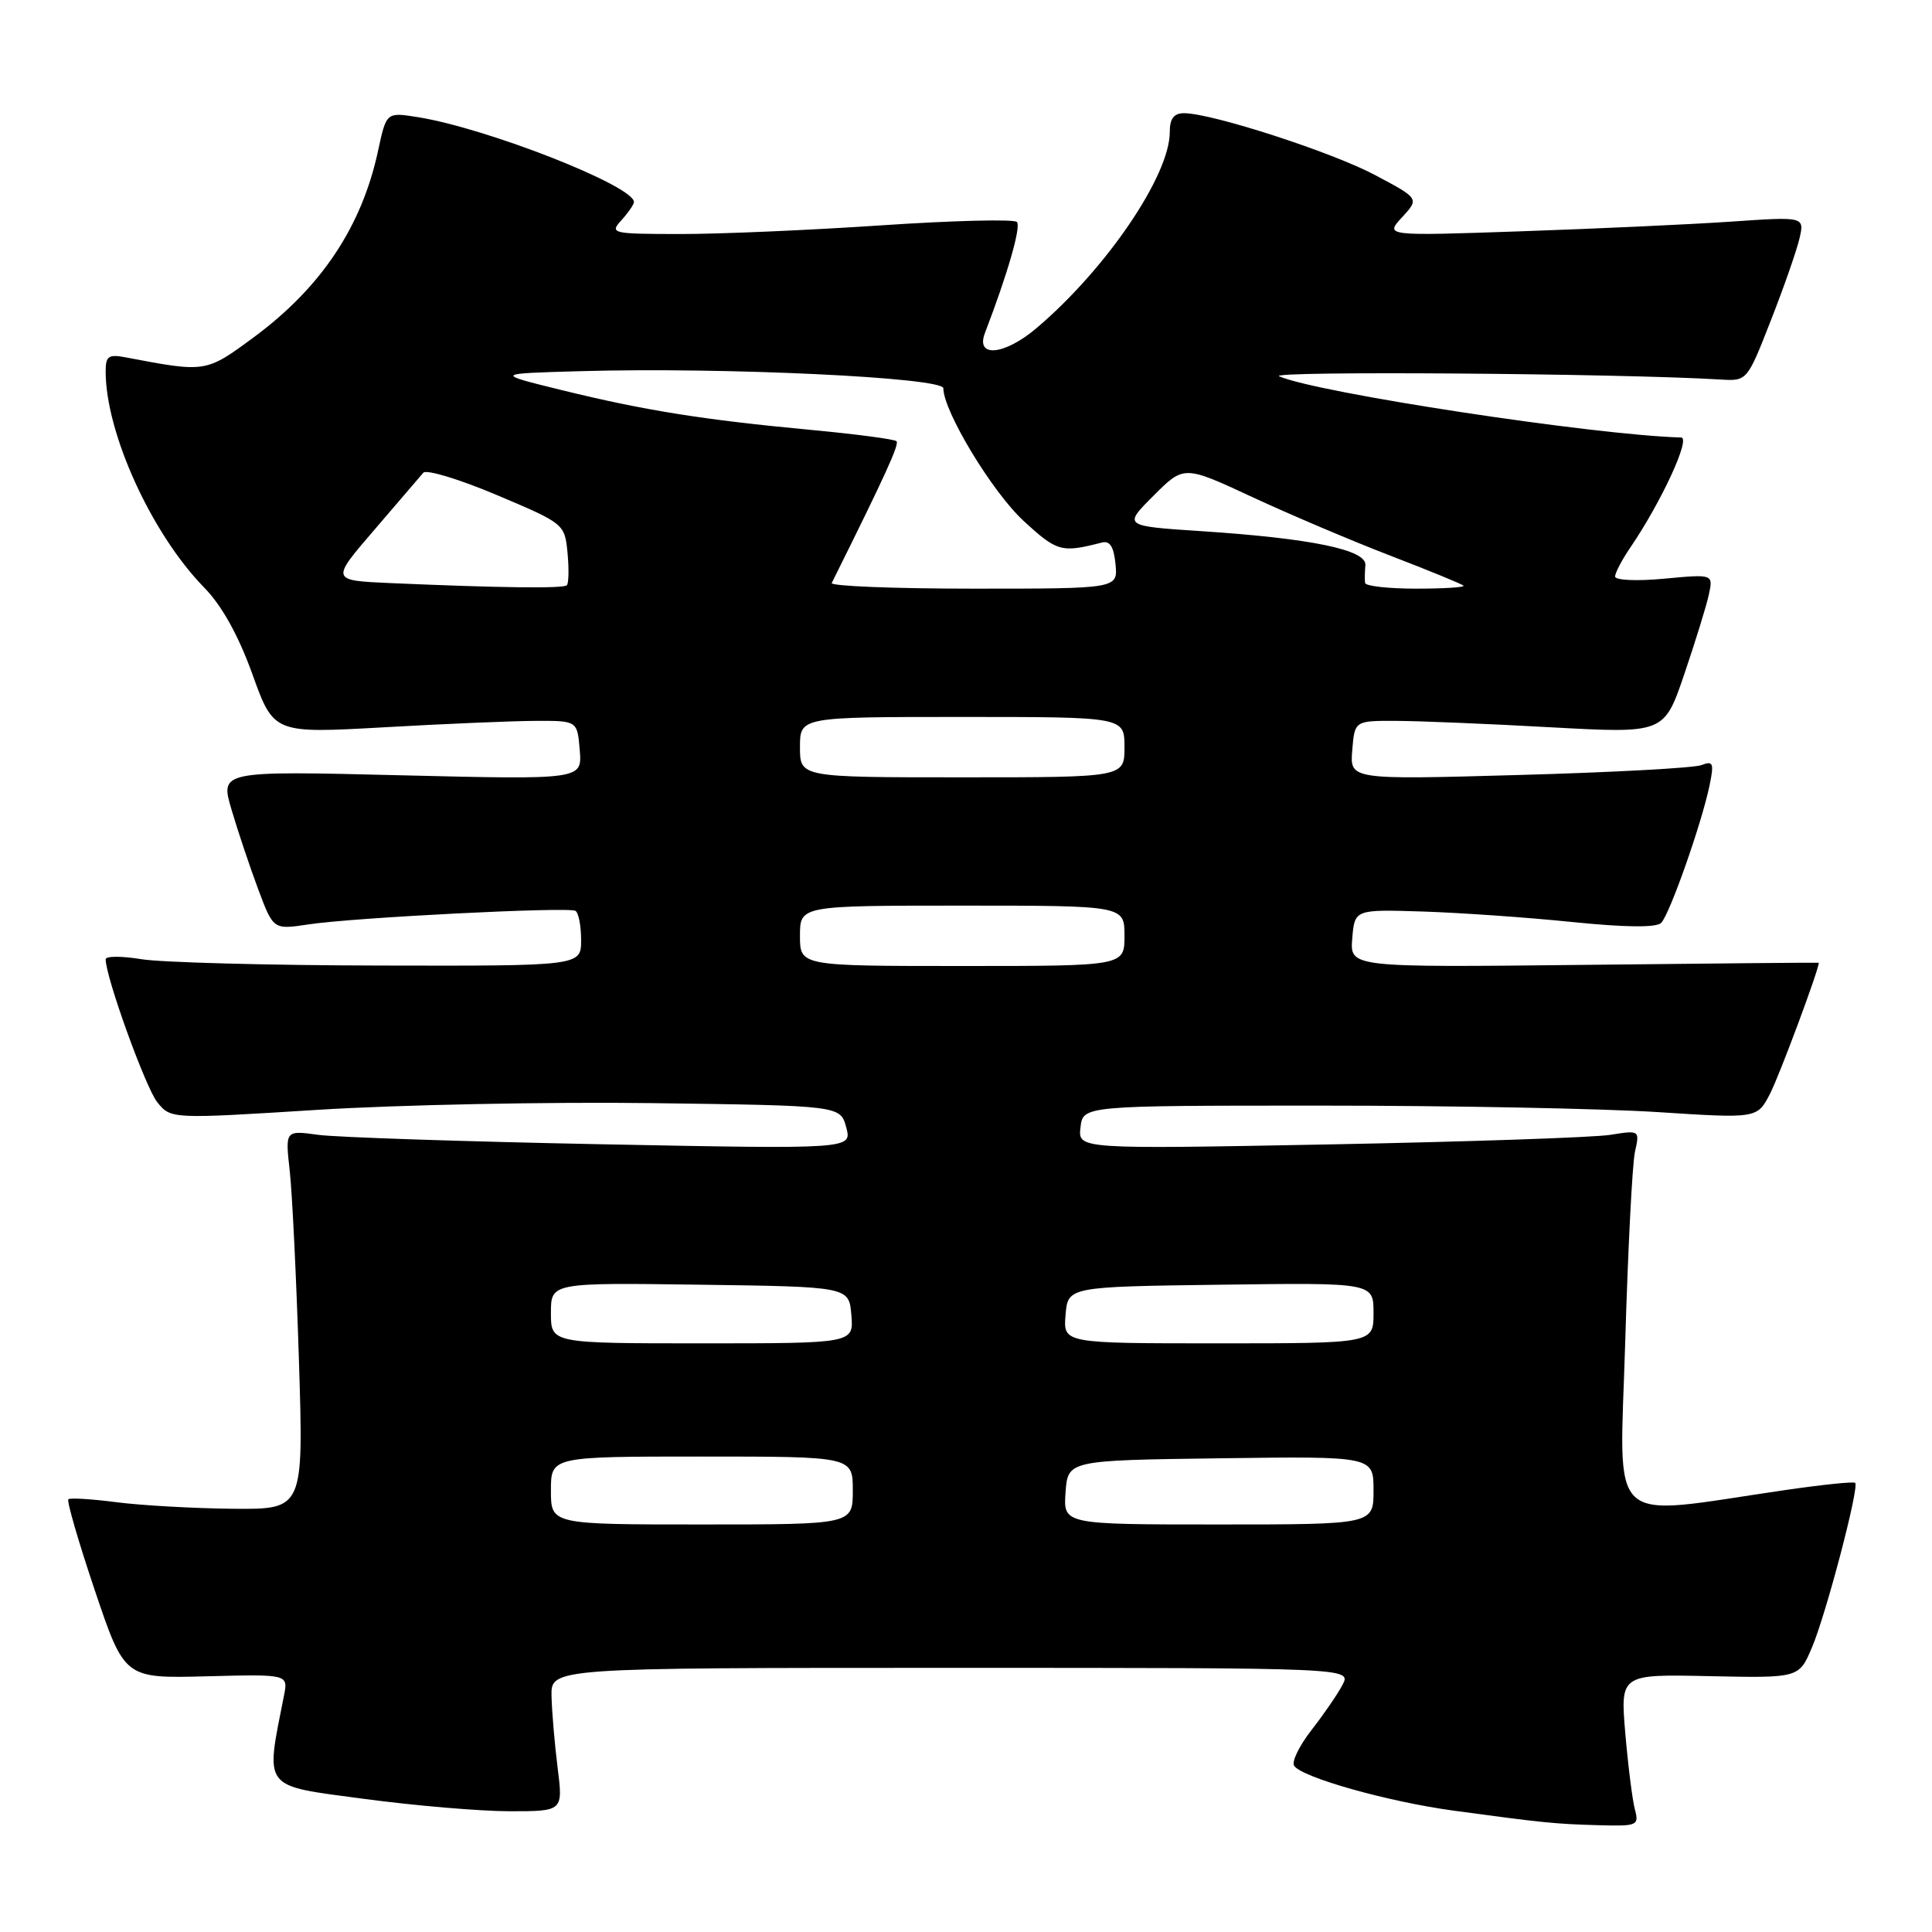 <?xml version="1.0" encoding="UTF-8" standalone="no"?>
<!DOCTYPE svg PUBLIC "-//W3C//DTD SVG 1.1//EN" "http://www.w3.org/Graphics/SVG/1.1/DTD/svg11.dtd" >
<svg xmlns="http://www.w3.org/2000/svg" xmlns:xlink="http://www.w3.org/1999/xlink" version="1.1" viewBox="0 0 256 256">
 <g >
 <path fill="currentColor"
d=" M 216.63 239.75 C 216.30 238.51 215.73 233.98 215.36 229.67 C 214.70 221.84 214.70 221.84 226.53 222.10 C 238.37 222.35 238.37 222.35 240.09 218.31 C 241.96 213.91 246.39 197.05 245.82 196.49 C 245.63 196.29 241.43 196.73 236.49 197.45 C 212.50 200.94 214.61 202.89 215.35 177.82 C 215.71 165.54 216.29 154.21 216.64 152.62 C 217.28 149.77 217.26 149.75 213.39 150.37 C 211.25 150.72 194.50 151.29 176.17 151.64 C 142.84 152.27 142.84 152.27 143.17 149.39 C 143.50 146.50 143.50 146.50 175.00 146.50 C 192.32 146.50 212.43 146.89 219.67 147.36 C 232.84 148.21 232.84 148.21 234.54 144.92 C 235.77 142.55 241.00 128.51 241.00 127.57 C 241.00 127.53 227.02 127.66 209.93 127.85 C 178.87 128.19 178.87 128.19 179.18 124.35 C 179.50 120.50 179.50 120.50 188.50 120.78 C 193.45 120.94 202.37 121.56 208.31 122.17 C 215.40 122.89 219.47 122.93 220.11 122.29 C 221.24 121.16 225.46 109.16 226.52 104.10 C 227.14 101.11 227.01 100.78 225.45 101.38 C 224.47 101.76 213.59 102.35 201.27 102.69 C 178.86 103.32 178.86 103.32 179.18 99.41 C 179.50 95.50 179.50 95.50 185.00 95.52 C 188.03 95.53 197.25 95.91 205.50 96.37 C 220.50 97.19 220.50 97.19 223.17 89.35 C 224.64 85.03 226.11 80.28 226.43 78.79 C 227.02 76.07 227.02 76.07 220.51 76.68 C 216.89 77.02 214.00 76.89 214.01 76.39 C 214.01 75.90 214.93 74.15 216.06 72.50 C 220.13 66.52 224.07 58.00 222.76 57.97 C 211.28 57.66 174.45 52.05 169.50 49.86 C 167.85 49.13 214.43 49.47 228.00 50.29 C 231.49 50.50 231.51 50.48 234.63 42.50 C 236.36 38.10 238.07 33.19 238.44 31.60 C 239.11 28.70 239.11 28.70 229.31 29.37 C 223.91 29.74 211.40 30.31 201.50 30.65 C 183.50 31.27 183.50 31.27 185.78 28.79 C 188.06 26.31 188.06 26.31 182.25 23.22 C 176.54 20.17 160.58 15.00 156.89 15.00 C 155.54 15.00 155.00 15.72 155.00 17.51 C 155.00 23.26 146.56 35.67 137.34 43.48 C 133.08 47.09 129.23 47.45 130.51 44.12 C 133.53 36.25 135.33 30.00 134.74 29.41 C 134.35 29.02 126.26 29.22 116.77 29.86 C 107.27 30.50 95.27 31.02 90.10 31.01 C 81.05 31.00 80.75 30.93 82.35 29.17 C 83.26 28.17 84.00 27.08 84.00 26.77 C 84.00 24.63 64.52 16.98 55.35 15.52 C 51.20 14.86 51.20 14.86 50.10 19.96 C 47.94 30.03 42.55 38.12 33.56 44.74 C 27.28 49.37 27.25 49.37 16.75 47.37 C 14.38 46.91 14.00 47.16 14.00 49.21 C 14.00 57.38 20.08 70.72 27.06 77.86 C 29.40 80.25 31.59 84.19 33.45 89.35 C 36.27 97.19 36.27 97.19 50.89 96.37 C 58.92 95.91 67.97 95.53 71.00 95.52 C 76.50 95.50 76.50 95.50 76.82 99.41 C 77.14 103.31 77.14 103.31 53.14 102.73 C 29.15 102.14 29.15 102.14 30.69 107.32 C 31.53 110.17 33.12 114.91 34.22 117.85 C 36.22 123.19 36.22 123.19 40.86 122.49 C 46.82 121.58 75.26 120.14 76.25 120.69 C 76.66 120.93 77.00 122.67 77.00 124.56 C 77.00 128.00 77.00 128.00 50.25 127.94 C 35.54 127.91 21.36 127.53 18.75 127.10 C 16.14 126.67 14.00 126.67 14.00 127.11 C 14.00 129.47 19.30 144.14 20.84 146.05 C 22.65 148.28 22.65 148.28 42.07 147.06 C 52.76 146.39 72.72 145.99 86.43 146.17 C 111.36 146.50 111.36 146.50 112.13 149.39 C 112.90 152.27 112.90 152.27 79.70 151.62 C 61.44 151.26 44.54 150.70 42.15 150.37 C 37.79 149.77 37.79 149.77 38.39 155.14 C 38.72 158.09 39.27 169.39 39.61 180.25 C 40.23 200.00 40.23 200.00 30.87 199.92 C 25.72 199.87 18.80 199.48 15.50 199.06 C 12.20 198.63 9.30 198.45 9.06 198.66 C 8.82 198.87 10.40 204.30 12.56 210.72 C 16.50 222.40 16.50 222.40 27.35 222.12 C 38.19 221.84 38.19 221.84 37.63 224.67 C 35.15 237.22 34.63 236.54 48.16 238.35 C 54.95 239.26 63.67 240.00 67.55 240.00 C 74.61 240.00 74.61 240.00 73.89 234.25 C 73.49 231.09 73.13 226.81 73.08 224.75 C 73.00 221.00 73.00 221.00 126.04 221.00 C 179.07 221.00 179.07 221.00 177.89 223.25 C 177.24 224.49 175.39 227.18 173.79 229.23 C 172.18 231.29 171.14 233.41 171.47 233.96 C 172.43 235.50 183.91 238.74 192.61 239.92 C 204.57 241.54 206.07 241.69 211.87 241.85 C 216.97 241.99 217.20 241.89 216.63 239.75 Z  M 73.00 197.50 C 73.00 193.00 73.00 193.00 93.00 193.00 C 113.00 193.00 113.00 193.00 113.00 197.50 C 113.00 202.00 113.00 202.00 93.00 202.00 C 73.00 202.00 73.00 202.00 73.00 197.50 Z  M 141.19 197.75 C 141.50 193.50 141.50 193.50 161.75 193.23 C 182.00 192.96 182.00 192.96 182.00 197.48 C 182.00 202.00 182.00 202.00 161.44 202.00 C 140.89 202.00 140.89 202.00 141.19 197.75 Z  M 73.00 173.98 C 73.00 169.96 73.00 169.96 92.75 170.23 C 112.50 170.50 112.50 170.50 112.81 174.25 C 113.12 178.00 113.12 178.00 93.06 178.00 C 73.00 178.00 73.00 178.00 73.00 173.98 Z  M 141.19 174.25 C 141.50 170.50 141.50 170.50 161.75 170.23 C 182.00 169.96 182.00 169.96 182.00 173.98 C 182.00 178.00 182.00 178.00 161.44 178.00 C 140.88 178.00 140.88 178.00 141.19 174.25 Z  M 106.00 124.00 C 106.00 120.00 106.00 120.00 127.50 120.00 C 149.00 120.00 149.00 120.00 149.00 124.00 C 149.00 128.00 149.00 128.00 127.50 128.00 C 106.00 128.00 106.00 128.00 106.00 124.00 Z  M 106.00 99.00 C 106.00 95.00 106.00 95.00 127.50 95.00 C 149.00 95.00 149.00 95.00 149.00 99.00 C 149.00 103.00 149.00 103.00 127.50 103.00 C 106.00 103.00 106.00 103.00 106.00 99.00 Z  M 51.67 77.26 C 43.83 76.91 43.83 76.91 49.60 70.21 C 52.77 66.52 55.70 63.11 56.09 62.64 C 56.49 62.17 60.87 63.50 65.82 65.59 C 74.76 69.37 74.83 69.42 75.20 73.25 C 75.40 75.37 75.36 77.31 75.11 77.55 C 74.67 78.00 66.32 77.90 51.67 77.26 Z  M 110.21 77.25 C 117.33 62.93 119.19 58.86 118.79 58.46 C 118.53 58.20 113.40 57.52 107.41 56.96 C 93.16 55.62 85.48 54.40 74.50 51.71 C 65.50 49.50 65.50 49.50 77.00 49.18 C 96.00 48.64 125.00 50.02 125.00 51.45 C 125.00 54.48 131.47 65.18 135.61 69.00 C 140.08 73.12 140.64 73.27 146.00 71.89 C 147.06 71.61 147.59 72.44 147.81 74.75 C 148.13 78.00 148.13 78.00 128.98 78.00 C 118.45 78.00 110.00 77.66 110.21 77.25 Z  M 180.88 77.25 C 180.82 76.84 180.84 75.77 180.92 74.89 C 181.12 72.86 173.78 71.34 159.16 70.38 C 148.83 69.70 148.83 69.70 152.85 65.68 C 156.88 61.65 156.88 61.65 165.97 65.88 C 170.97 68.20 179.21 71.70 184.28 73.65 C 189.35 75.60 193.69 77.38 193.92 77.60 C 194.15 77.82 191.33 78.00 187.67 78.00 C 184.00 78.00 180.95 77.66 180.88 77.25 Z "/>
</g>
</svg>